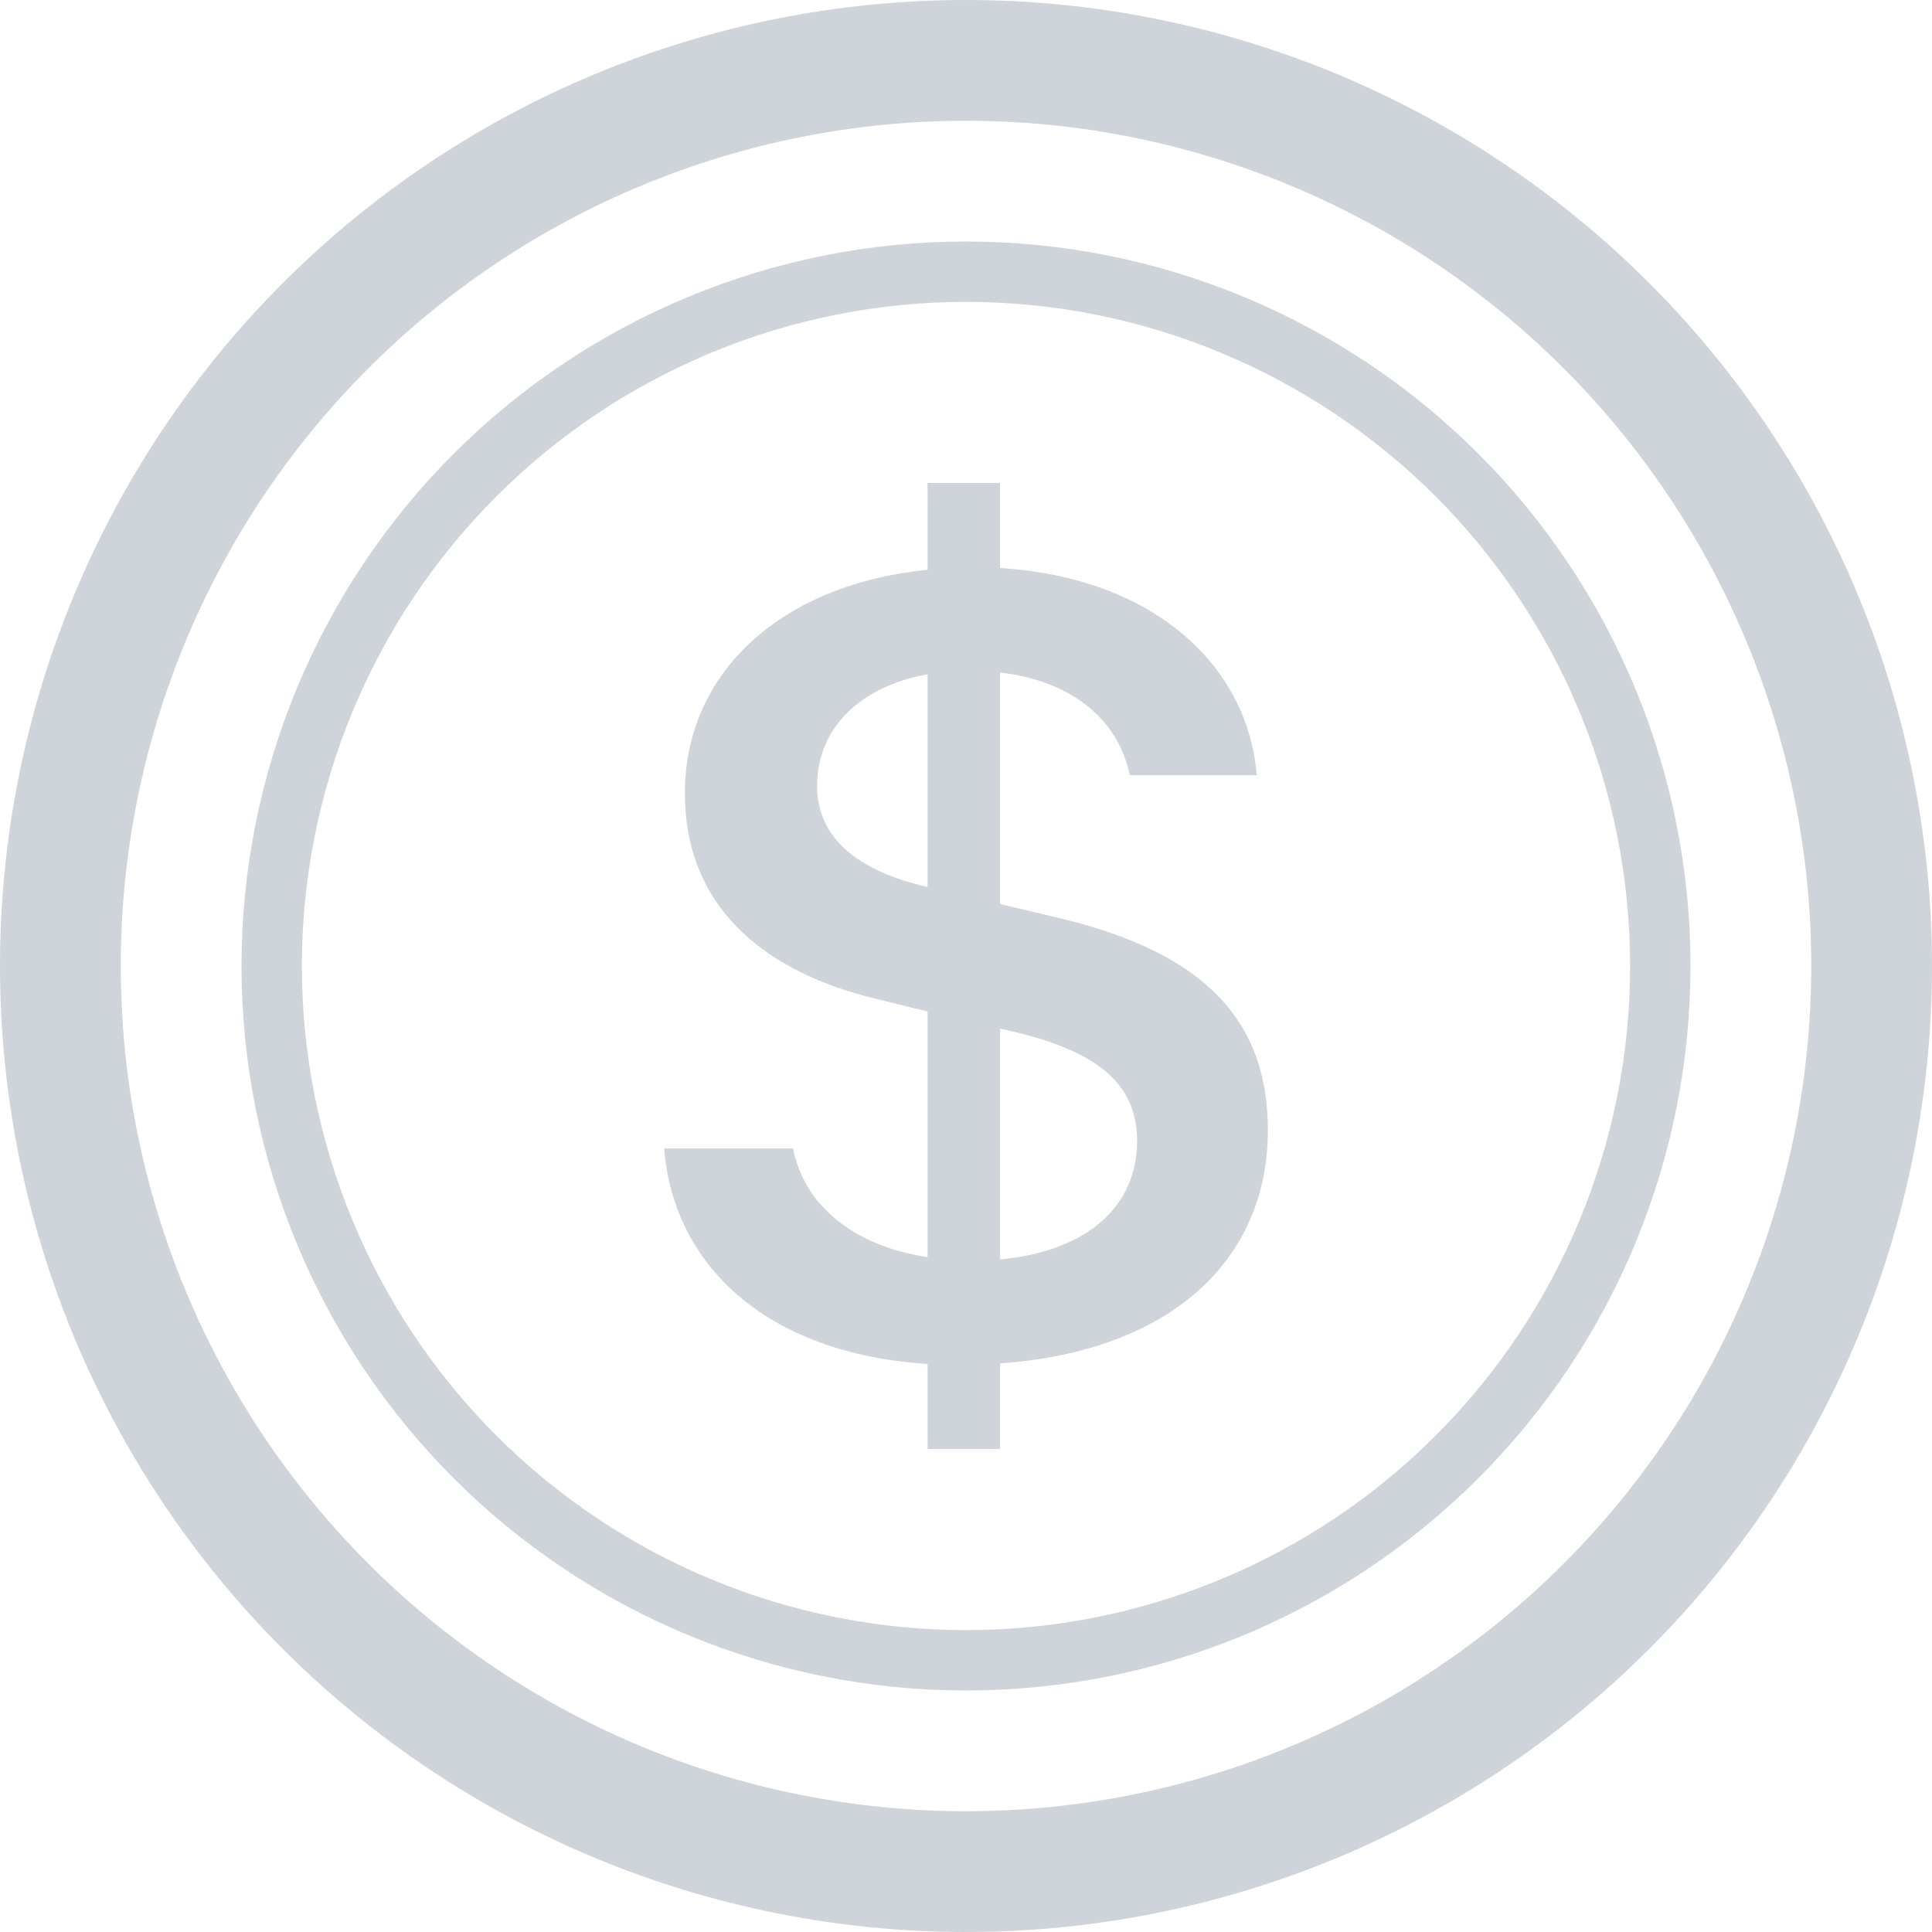 <svg width="43" height="43" viewBox="0 0 43 43" fill="none" xmlns="http://www.w3.org/2000/svg">
<g clip-path="url(#clip0_3327_344336)">
<path d="M14.781 25.561C14.986 28.125 17.012 30.122 20.645 30.358V32.25H22.258V30.345C26.02 30.081 28.219 28.071 28.219 25.152C28.219 22.5 26.536 21.132 23.529 20.422L22.258 20.121V14.969C23.87 15.152 24.897 16.034 25.144 17.254H27.971C27.767 14.784 25.649 12.852 22.258 12.642V10.75H20.645V12.682C17.434 12.997 15.243 14.929 15.243 17.662C15.243 20.081 16.872 21.618 19.578 22.25L20.645 22.513V27.98C18.993 27.73 17.899 26.824 17.651 25.561H14.781ZM20.632 19.74C19.046 19.372 18.186 18.622 18.186 17.493C18.186 16.23 19.113 15.284 20.645 15.007V19.737L20.632 19.74ZM22.492 22.946C24.419 23.392 25.308 24.115 25.308 25.392C25.308 26.848 24.201 27.848 22.258 28.031V22.892L22.492 22.946Z" fill="#CED4DA"/>
<path d="M21.5 40.312C16.511 40.312 11.726 38.331 8.198 34.802C4.67 31.274 2.688 26.489 2.688 21.5C2.688 16.511 4.67 11.726 8.198 8.198C11.726 4.67 16.511 2.688 21.5 2.688C26.489 2.688 31.274 4.67 34.802 8.198C38.331 11.726 40.312 16.511 40.312 21.5C40.312 26.489 38.331 31.274 34.802 34.802C31.274 38.331 26.489 40.312 21.5 40.312ZM21.5 43C27.202 43 32.671 40.735 36.703 36.703C40.735 32.671 43 27.202 43 21.5C43 15.798 40.735 10.329 36.703 6.297C32.671 2.265 27.202 0 21.5 0C15.798 0 10.329 2.265 6.297 6.297C2.265 10.329 0 15.798 0 21.5C0 27.202 2.265 32.671 6.297 36.703C10.329 40.735 15.798 43 21.5 43Z" fill="#CED4DA"/>
<path d="M21.5 36.281C17.58 36.281 13.82 34.724 11.048 31.952C8.276 29.18 6.719 25.42 6.719 21.5C6.719 17.58 8.276 13.82 11.048 11.048C13.82 8.276 17.58 6.719 21.5 6.719C25.42 6.719 29.18 8.276 31.952 11.048C34.724 13.82 36.281 17.58 36.281 21.5C36.281 25.42 34.724 29.18 31.952 31.952C29.18 34.724 25.42 36.281 21.5 36.281ZM21.5 37.625C23.618 37.625 25.714 37.208 27.671 36.398C29.627 35.587 31.405 34.399 32.902 32.902C34.399 31.405 35.587 29.627 36.398 27.671C37.208 25.714 37.625 23.618 37.625 21.5C37.625 19.382 37.208 17.286 36.398 15.329C35.587 13.373 34.399 11.595 32.902 10.098C31.405 8.601 29.627 7.413 27.671 6.602C25.714 5.792 23.618 5.375 21.5 5.375C17.223 5.375 13.122 7.074 10.098 10.098C7.074 13.122 5.375 17.223 5.375 21.5C5.375 25.777 7.074 29.878 10.098 32.902C13.122 35.926 17.223 37.625 21.5 37.625Z" fill="#CED4DA"/>
</g>
<defs>
<clipPath id="clip0_3327_344336">
<rect width="43" height="43" fill="white"/>
</clipPath>
</defs>
</svg>
